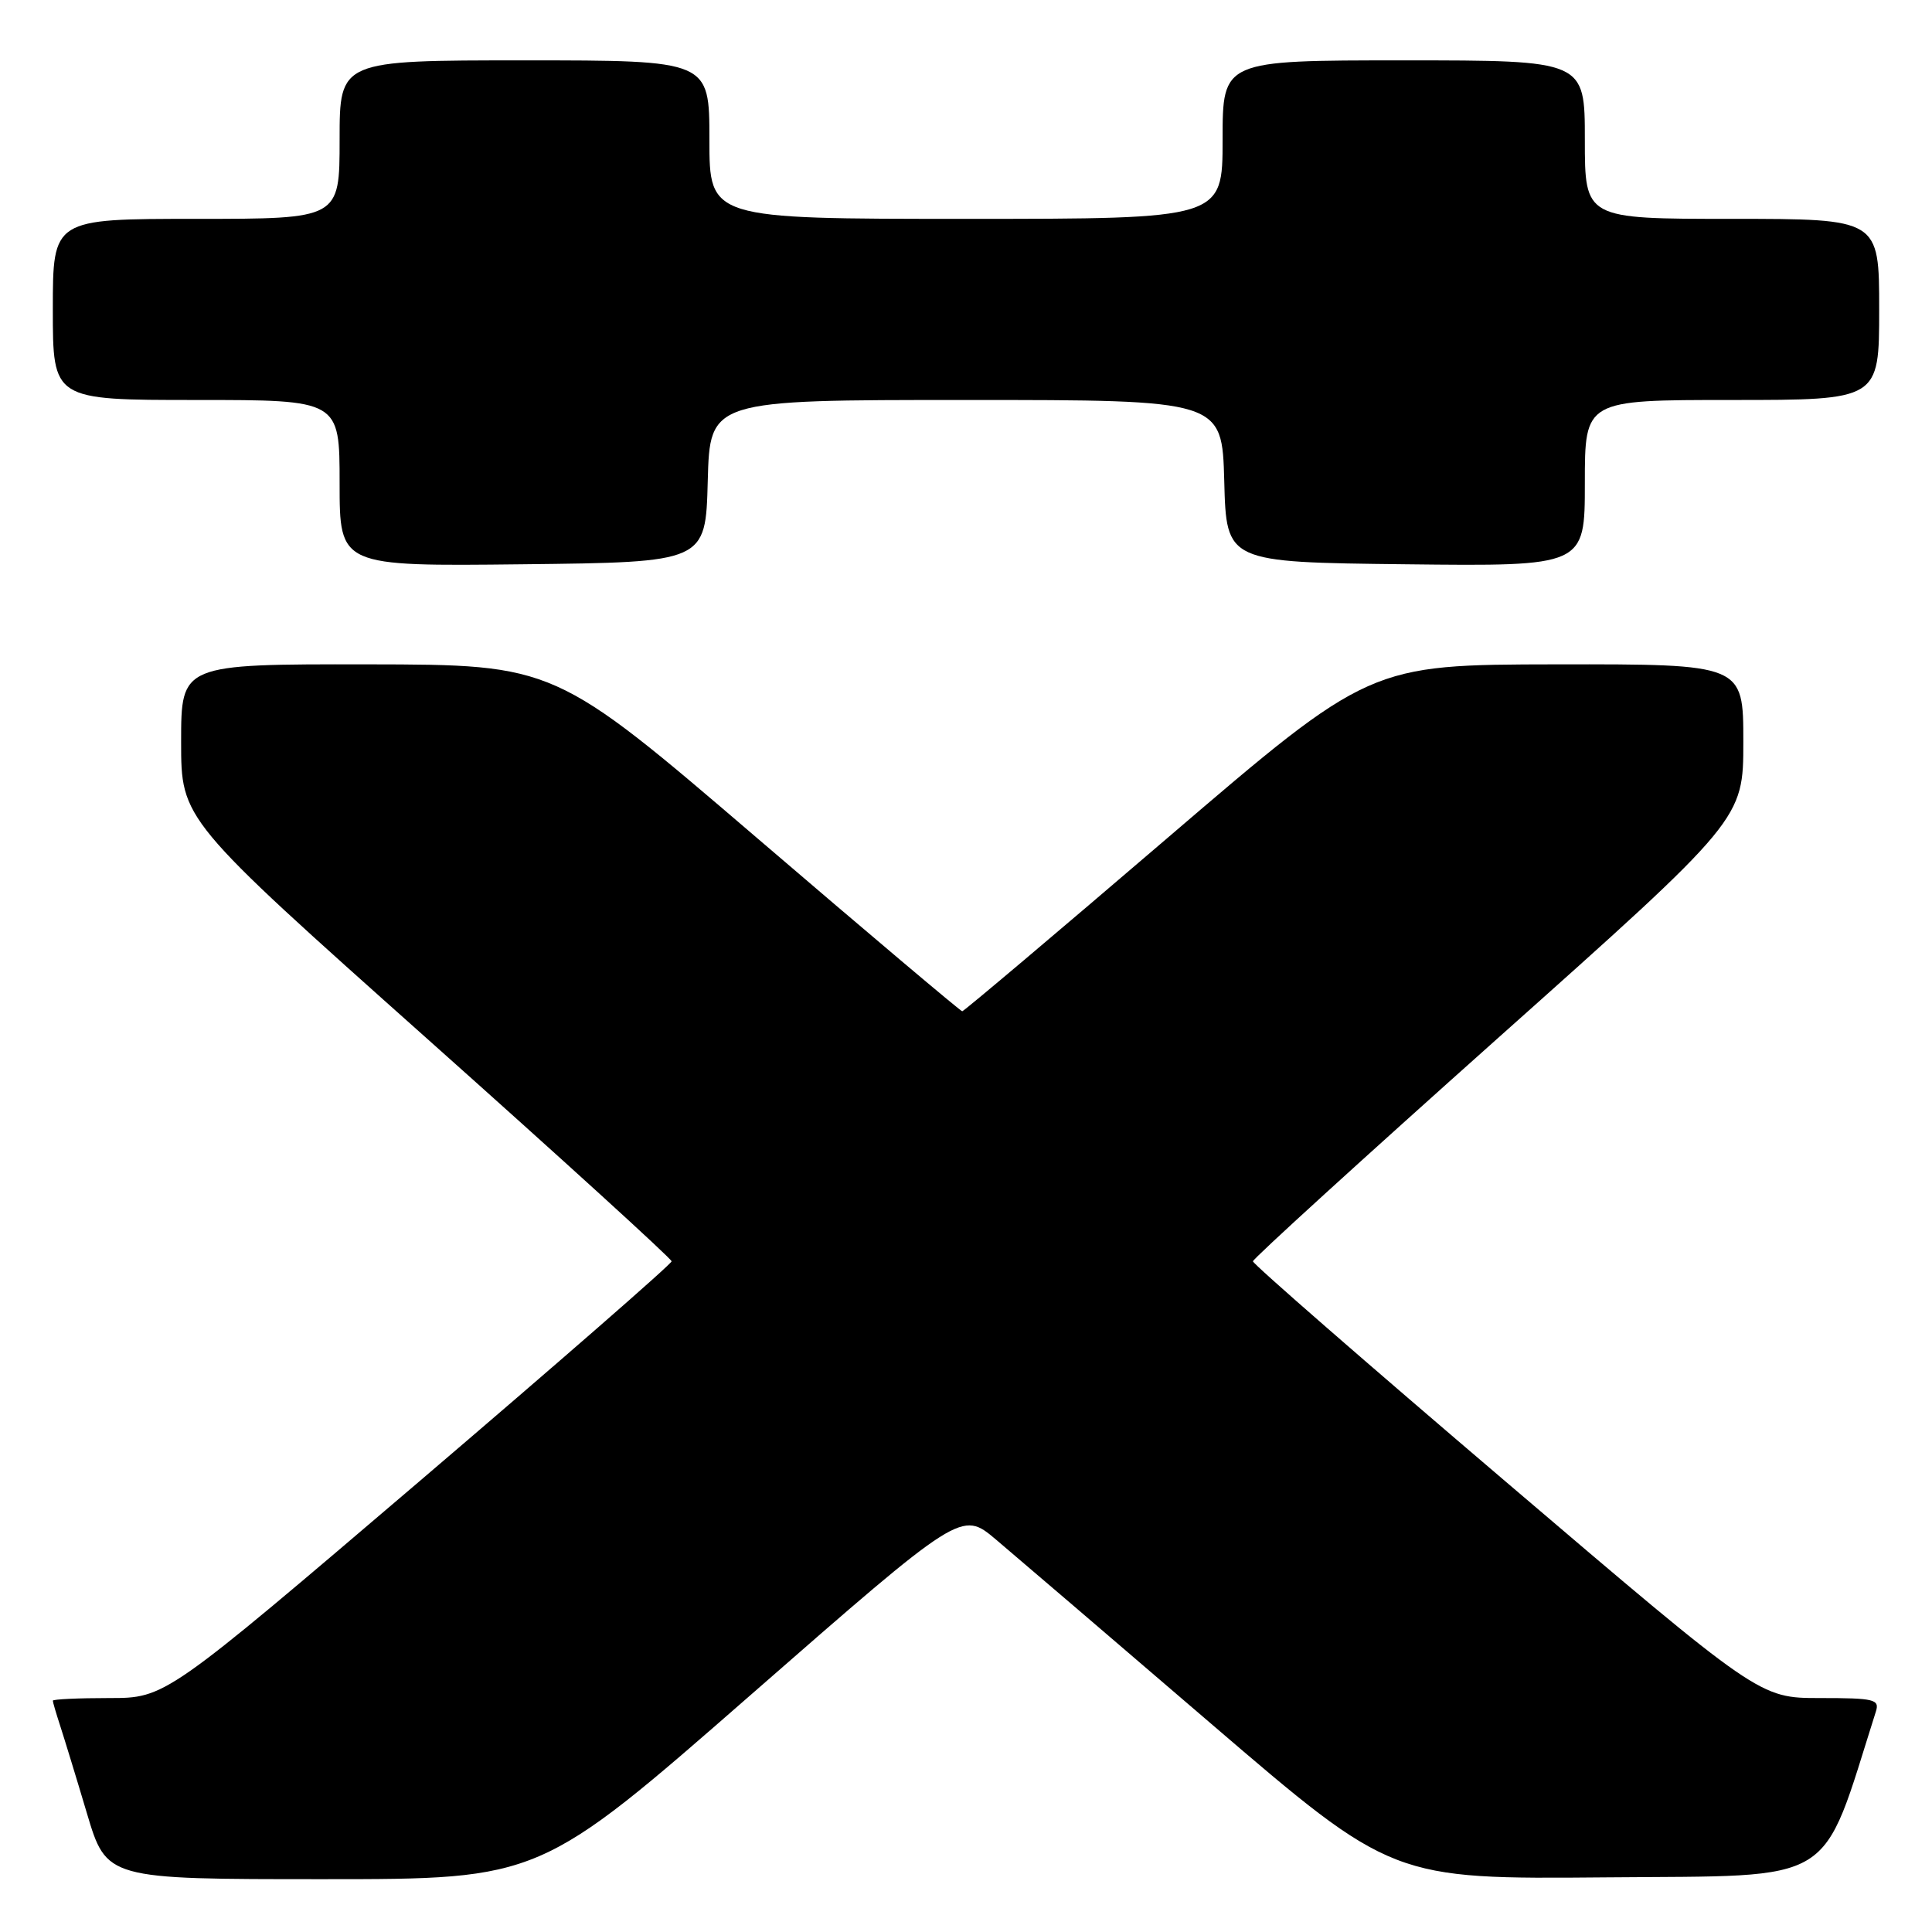 <?xml version="1.0" encoding="UTF-8" standalone="no"?>
<!DOCTYPE svg PUBLIC "-//W3C//DTD SVG 1.1//EN" "http://www.w3.org/Graphics/SVG/1.1/DTD/svg11.dtd" >
<svg xmlns="http://www.w3.org/2000/svg" xmlns:xlink="http://www.w3.org/1999/xlink" version="1.1" viewBox="0 0 256 256">
 <g >
 <path fill="currentColor"
d=" M 99.48 224.58 C 127.41 200.16 127.41 200.16 131.96 203.99 C 134.46 206.10 147.30 217.09 160.50 228.42 C 184.50 249.01 184.50 249.01 212.91 248.76 C 243.83 248.48 241.16 250.12 248.56 226.80 C 249.08 225.17 248.38 225.00 241.14 225.00 C 233.15 225.00 233.15 225.00 199.58 196.38 C 181.11 180.64 166.01 167.48 166.02 167.13 C 166.03 166.78 180.66 153.46 198.52 137.52 C 231.00 108.55 231.00 108.55 231.00 98.27 C 231.00 88.00 231.00 88.00 206.25 88.03 C 181.50 88.07 181.50 88.07 154.70 111.03 C 139.95 123.67 127.71 134.00 127.50 134.00 C 127.29 134.00 115.05 123.67 100.30 111.03 C 73.50 88.07 73.50 88.07 48.75 88.03 C 24.00 88.00 24.00 88.00 24.00 98.29 C 24.00 108.57 24.00 108.57 56.49 137.54 C 74.36 153.47 88.98 166.78 88.99 167.13 C 88.99 167.48 73.90 180.64 55.46 196.38 C 21.91 225.00 21.91 225.00 14.46 225.00 C 10.35 225.00 7.00 225.16 7.00 225.35 C 7.00 225.54 7.43 227.01 7.95 228.60 C 8.47 230.20 10.08 235.44 11.51 240.25 C 14.12 249.00 14.12 249.00 42.83 249.00 C 71.55 249.00 71.55 249.00 99.48 224.58 Z  M 93.78 63.75 C 94.07 53.00 94.07 53.00 128.00 53.00 C 161.93 53.00 161.93 53.00 162.22 63.75 C 162.50 74.50 162.50 74.50 186.25 74.77 C 210.00 75.04 210.00 75.04 210.00 64.02 C 210.00 53.00 210.00 53.00 229.50 53.00 C 249.00 53.00 249.00 53.00 249.00 41.00 C 249.00 29.00 249.00 29.00 229.50 29.00 C 210.00 29.00 210.00 29.00 210.00 18.50 C 210.00 8.00 210.00 8.00 186.00 8.00 C 162.00 8.00 162.00 8.00 162.00 18.50 C 162.00 29.00 162.00 29.00 128.00 29.00 C 94.00 29.00 94.00 29.00 94.00 18.50 C 94.00 8.00 94.00 8.00 69.50 8.00 C 45.00 8.00 45.00 8.00 45.00 18.50 C 45.00 29.00 45.00 29.00 26.00 29.00 C 7.00 29.00 7.00 29.00 7.00 41.00 C 7.00 53.00 7.00 53.00 26.00 53.00 C 45.00 53.00 45.00 53.00 45.00 64.02 C 45.00 75.04 45.00 75.04 69.25 74.77 C 93.50 74.50 93.50 74.50 93.78 63.75 Z "/>
</g>
</svg>